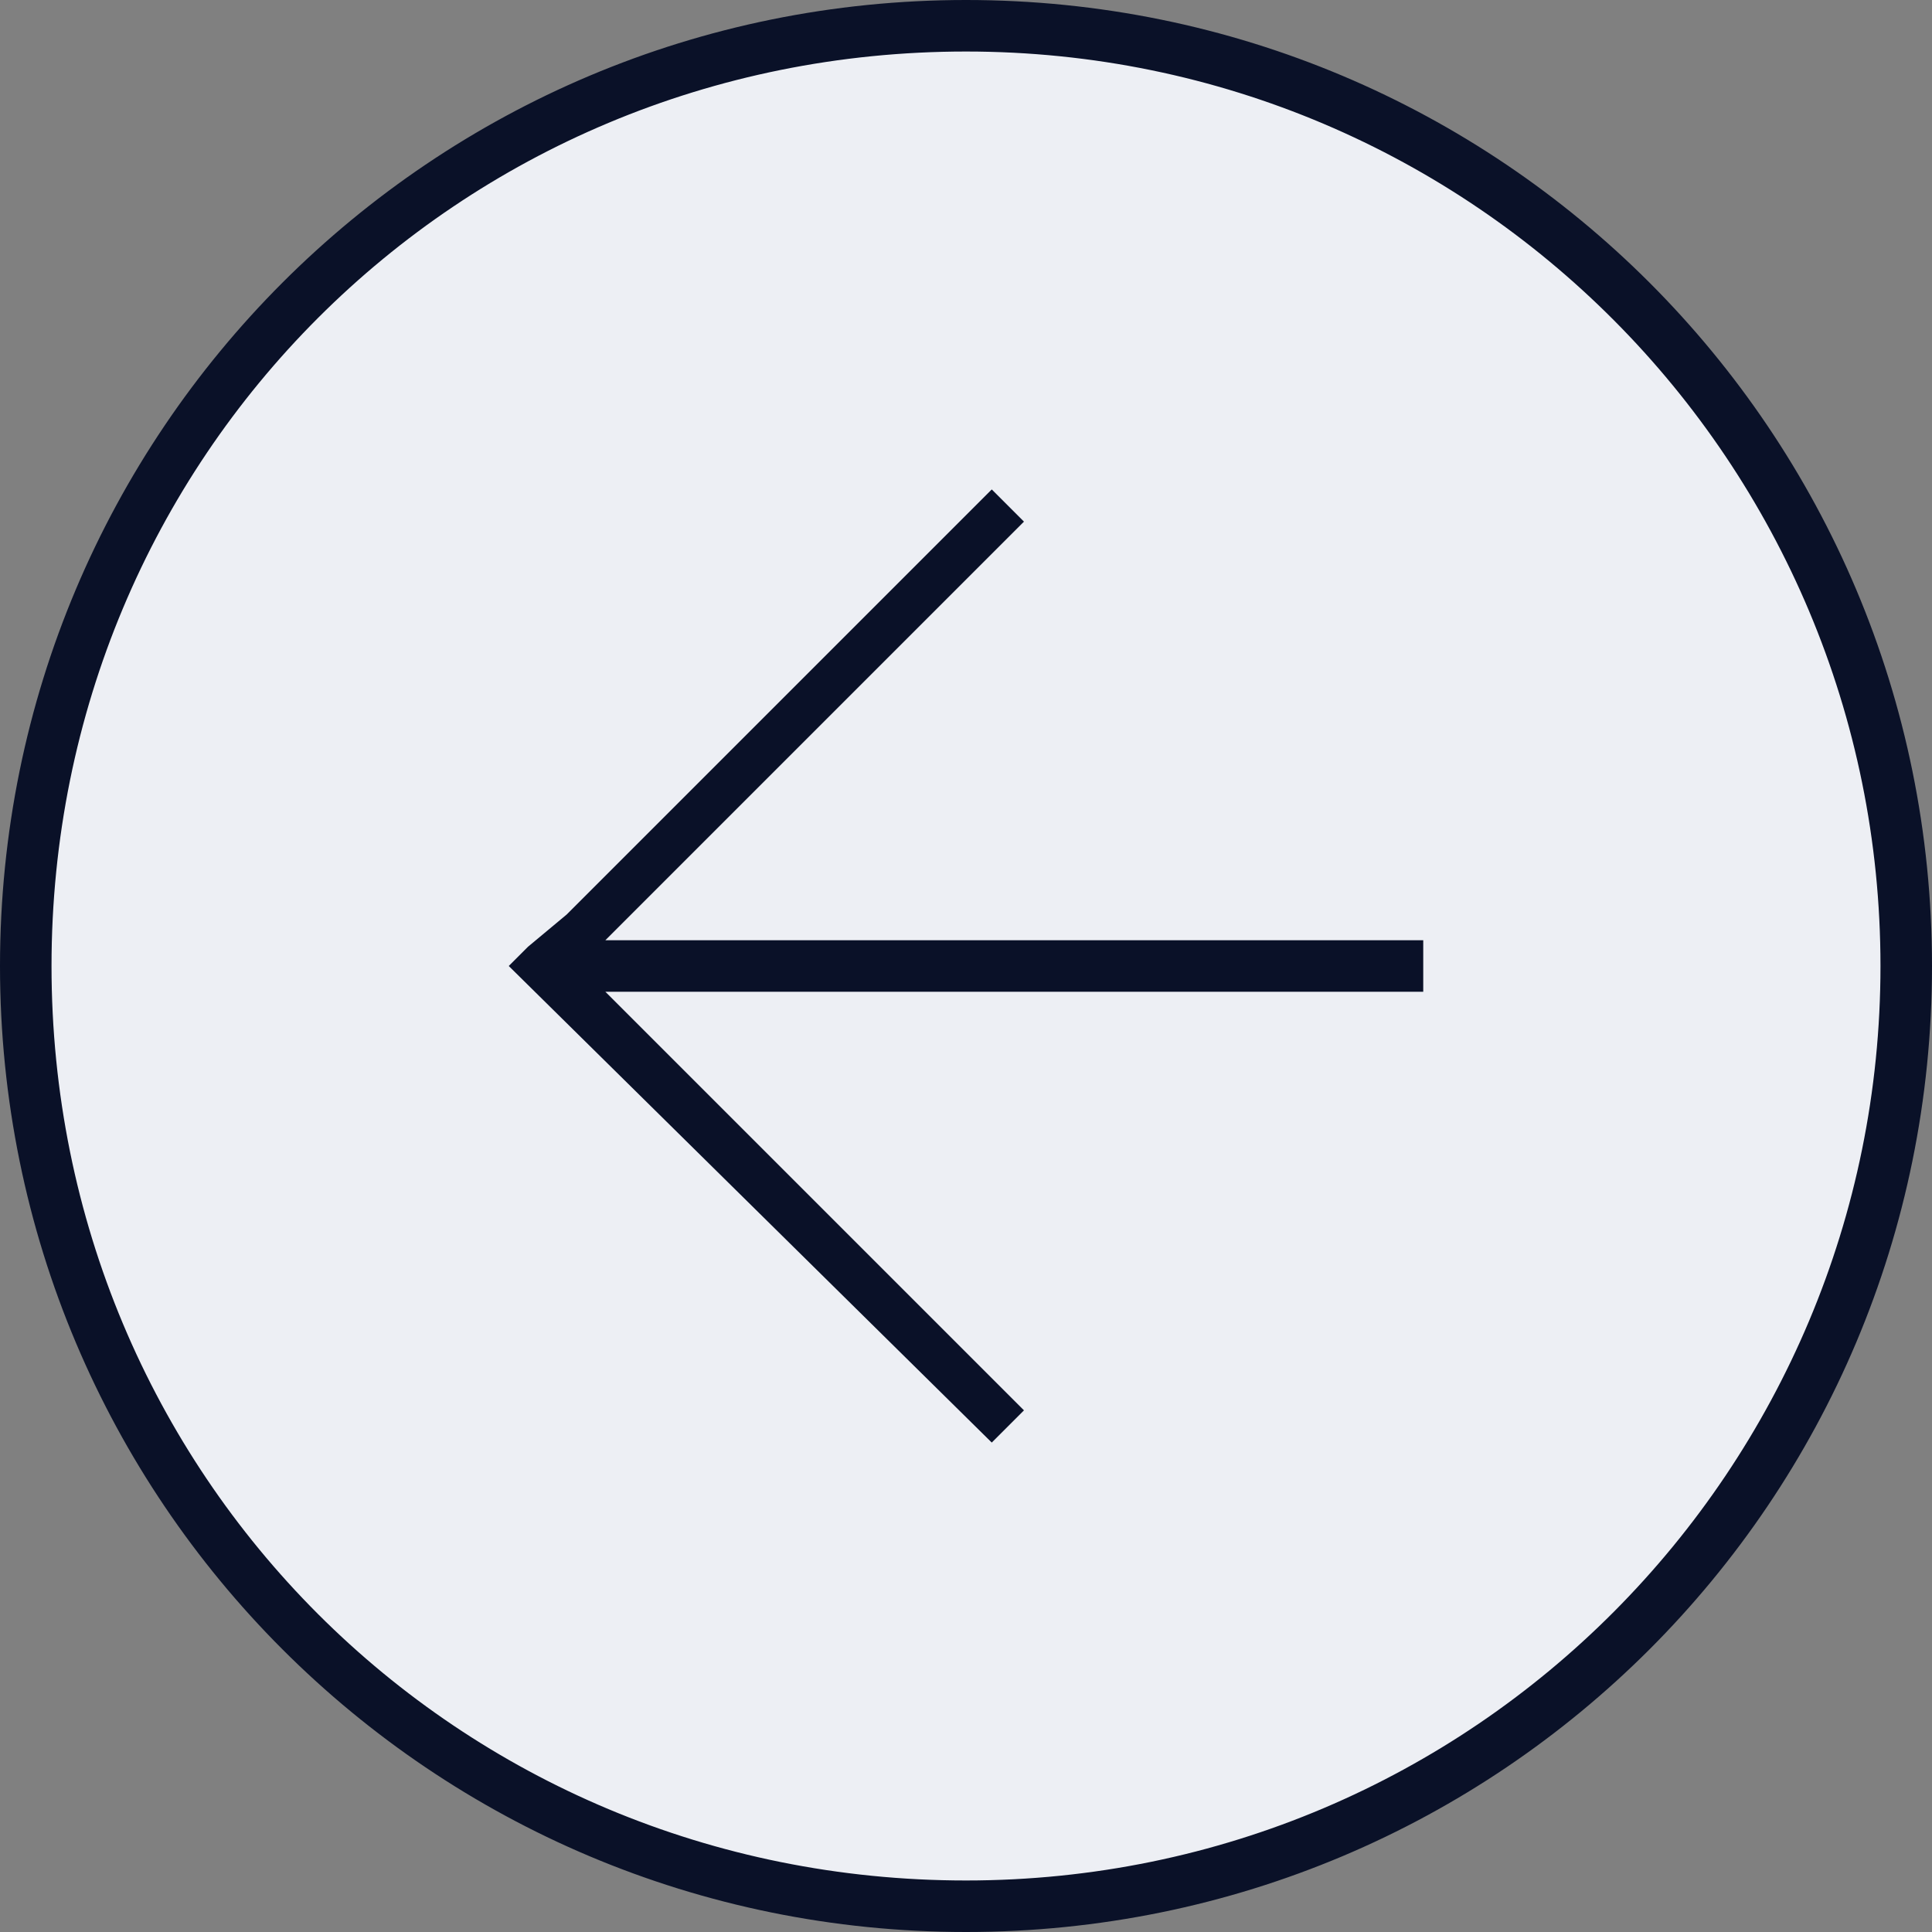 <?xml version="1.0" encoding="utf-8"?>
<!-- Generator: Adobe Illustrator 25.1.0, SVG Export Plug-In . SVG Version: 6.00 Build 0)  -->
<svg version="1.1" id="Layer_1" xmlns="http://www.w3.org/2000/svg" xmlns:xlink="http://www.w3.org/1999/xlink" x="0px" y="0px"
	 viewBox="0 0 30 30" style="enable-background:new 0 0 30 30;" xml:space="preserve">
<rect x="0" y="0" width="30" height="30" fill="#808080" stroke="none"/>
<style type="text/css">
	.st0{fill:#EDEFF4;}
	.st1{fill:#0A1128;}
</style>
<g>
	<path class="st0" d="M15,29.6C6.9,29.6,0.4,23.1,0.4,15C0.4,6.9,6.9,0.4,15,0.4c8.1,0,14.6,6.6,14.6,14.6
		C29.6,23.1,23.1,29.6,15,29.6z"/>
	<path class="st1" d="M15,0.8c7.9,0,14.2,6.4,14.2,14.2S22.9,29.2,15,29.2S0.8,22.9,0.8,15S7.1,0.8,15,0.8 M15,0C6.7,0,0,6.7,0,15
		s6.7,15,15,15s15-6.7,15-15S23.3,0,15,0L15,0z"/>
</g>
<g>
	<polygon class="st1" points="22.1,15.4 9.4,15.4 15.9,21.9 15.4,22.4 7.9,15 8.2,14.7 8.8,14.2 15.4,7.6 15.9,8.1 9.4,14.6 
		22.1,14.6 	"/>
</g>
</svg>
